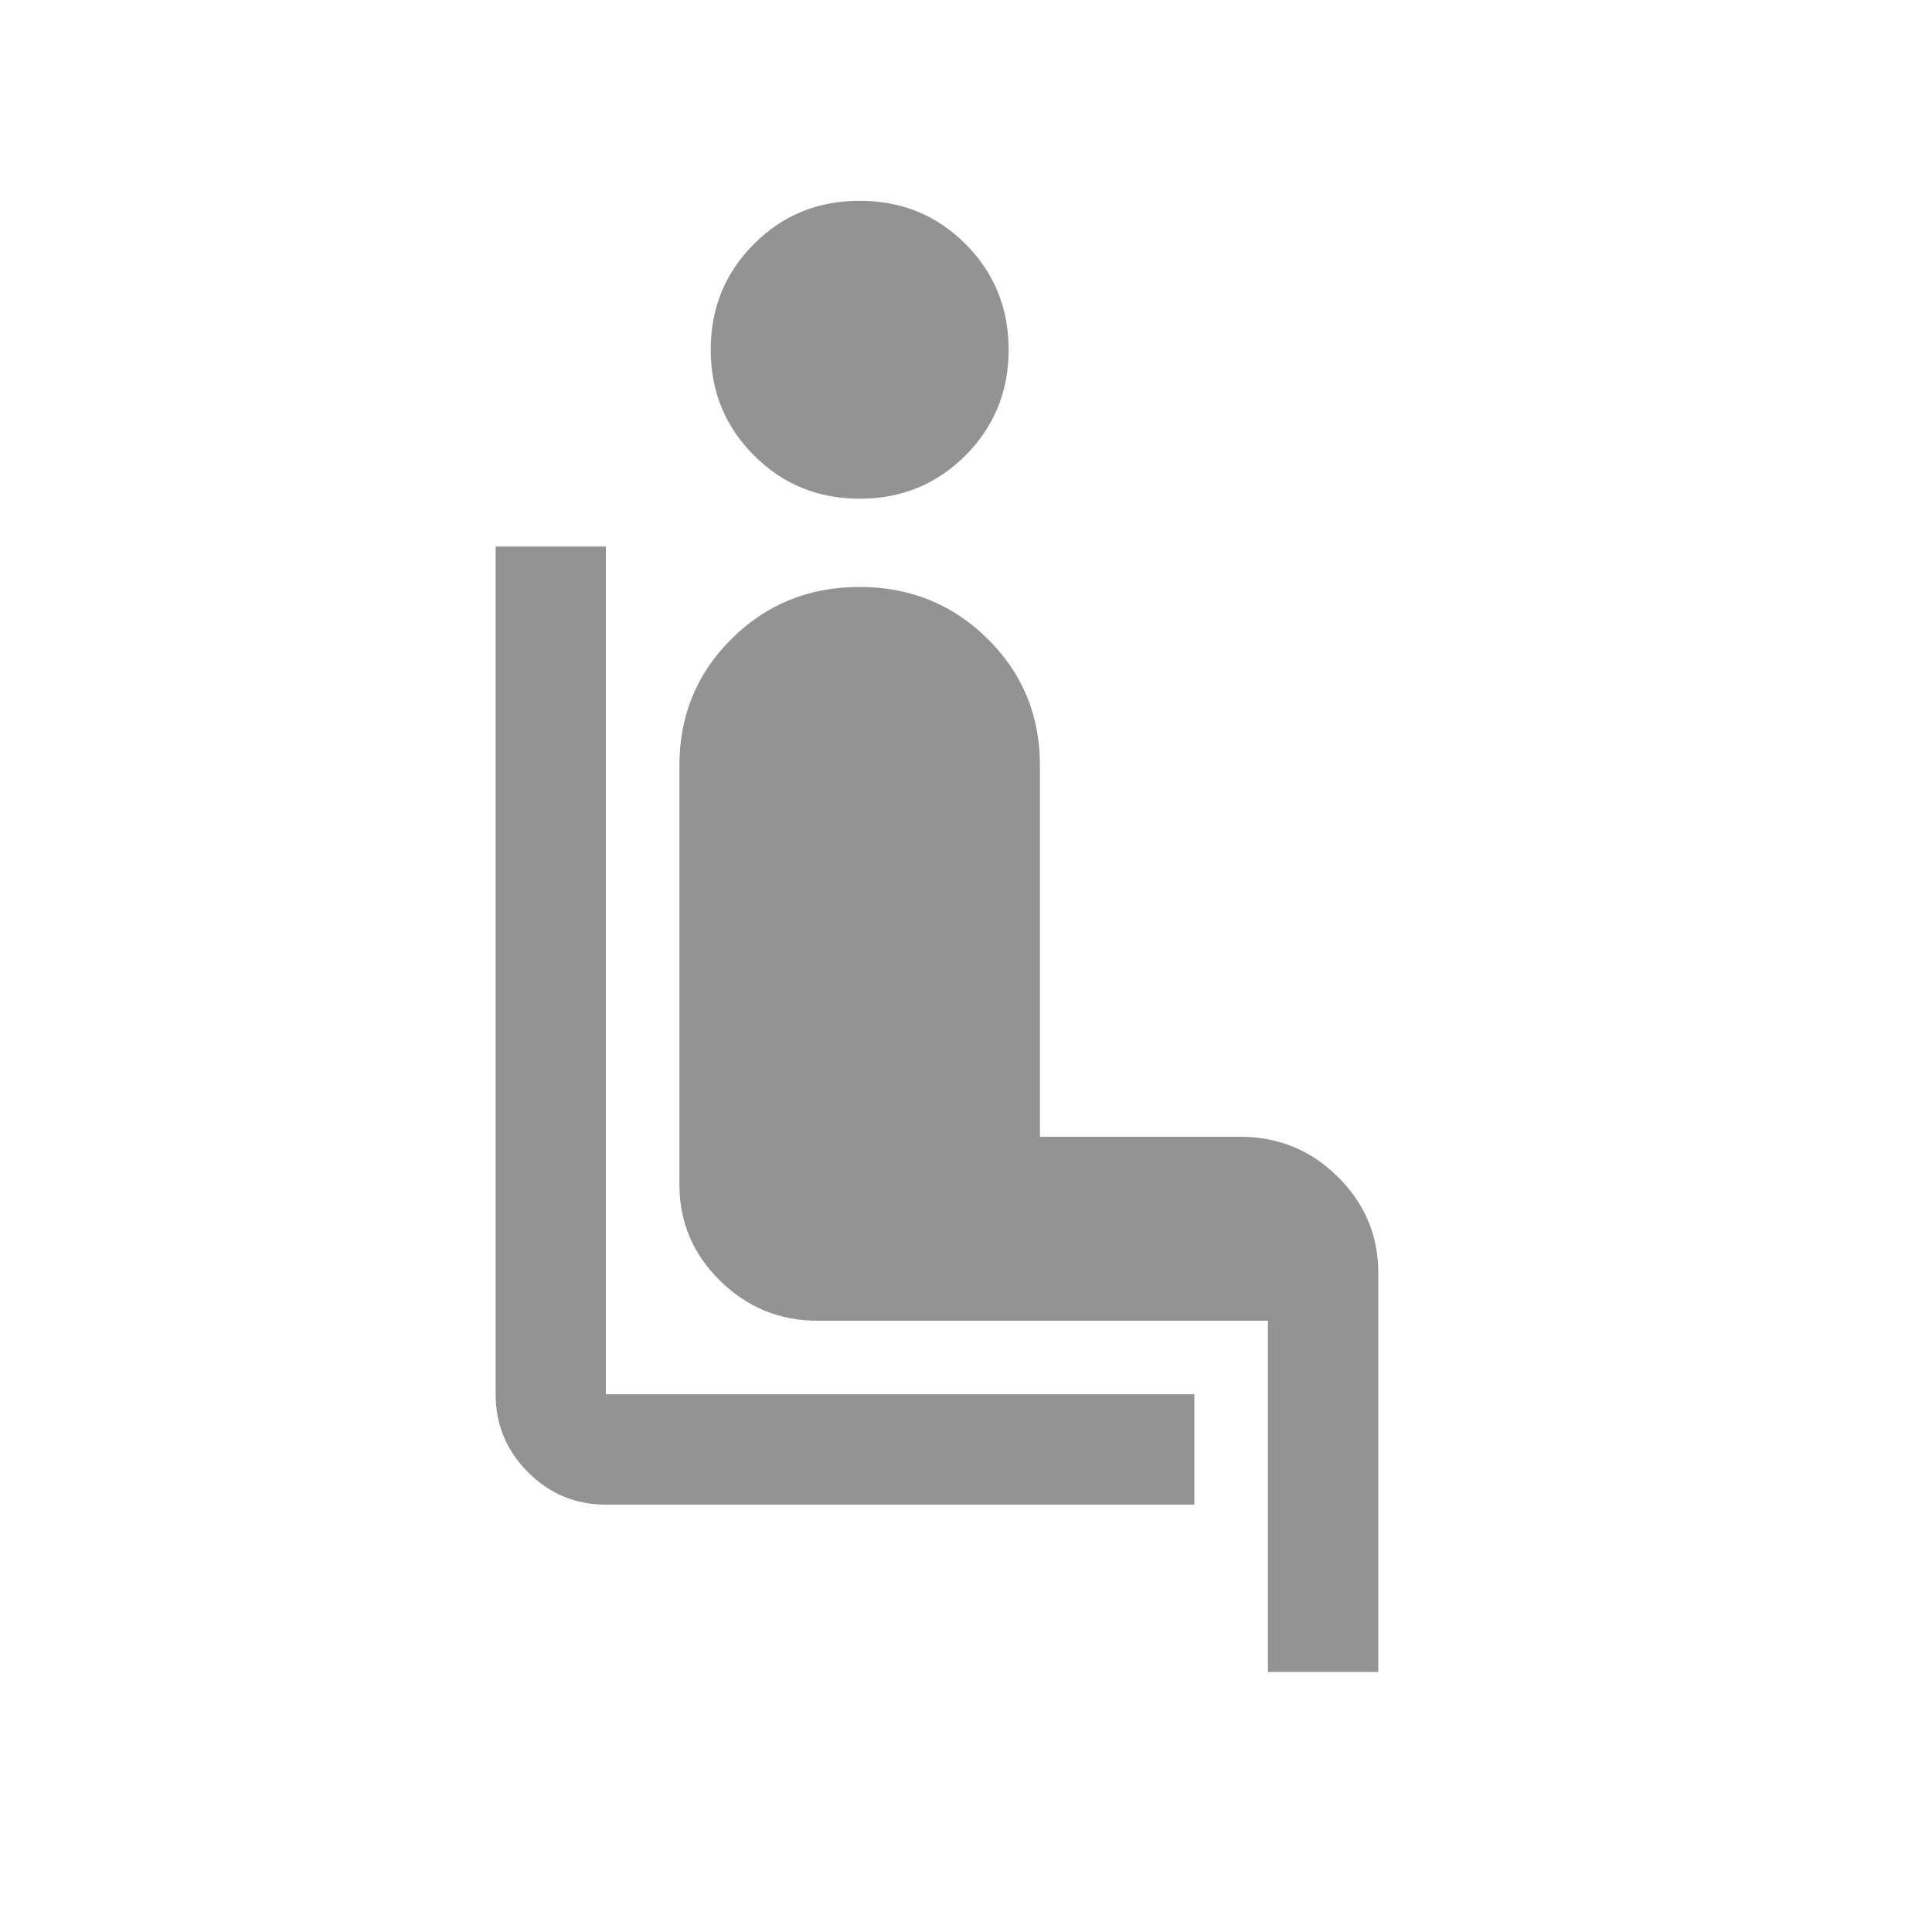 <svg width="15" height="15" viewBox="0 0 15 15" fill="none" xmlns="http://www.w3.org/2000/svg">
<path d="M9.273 11.682H4.704C4.469 11.682 4.267 11.598 4.099 11.43C3.932 11.262 3.848 11.06 3.848 10.825V4.243H4.704V10.825H9.273V11.682ZM6.675 3.872C6.351 3.872 6.077 3.76 5.854 3.536C5.63 3.312 5.518 3.039 5.518 2.715C5.518 2.391 5.63 2.118 5.854 1.894C6.077 1.67 6.351 1.559 6.675 1.559C6.998 1.559 7.272 1.67 7.496 1.894C7.719 2.118 7.831 2.391 7.831 2.715C7.831 3.039 7.719 3.312 7.496 3.536C7.272 3.76 6.998 3.872 6.675 3.872ZM9.844 12.981V10.254H6.346C6.052 10.254 5.8 10.15 5.59 9.943C5.38 9.737 5.275 9.488 5.275 9.197V5.942C5.275 5.554 5.411 5.226 5.681 4.959C5.951 4.691 6.282 4.557 6.673 4.557C7.064 4.557 7.396 4.691 7.667 4.959C7.938 5.226 8.074 5.554 8.074 5.942V8.826H9.63C9.925 8.826 10.177 8.929 10.386 9.136C10.596 9.343 10.701 9.592 10.701 9.883V12.981H9.844Z" fill="#939393"/>
</svg>
